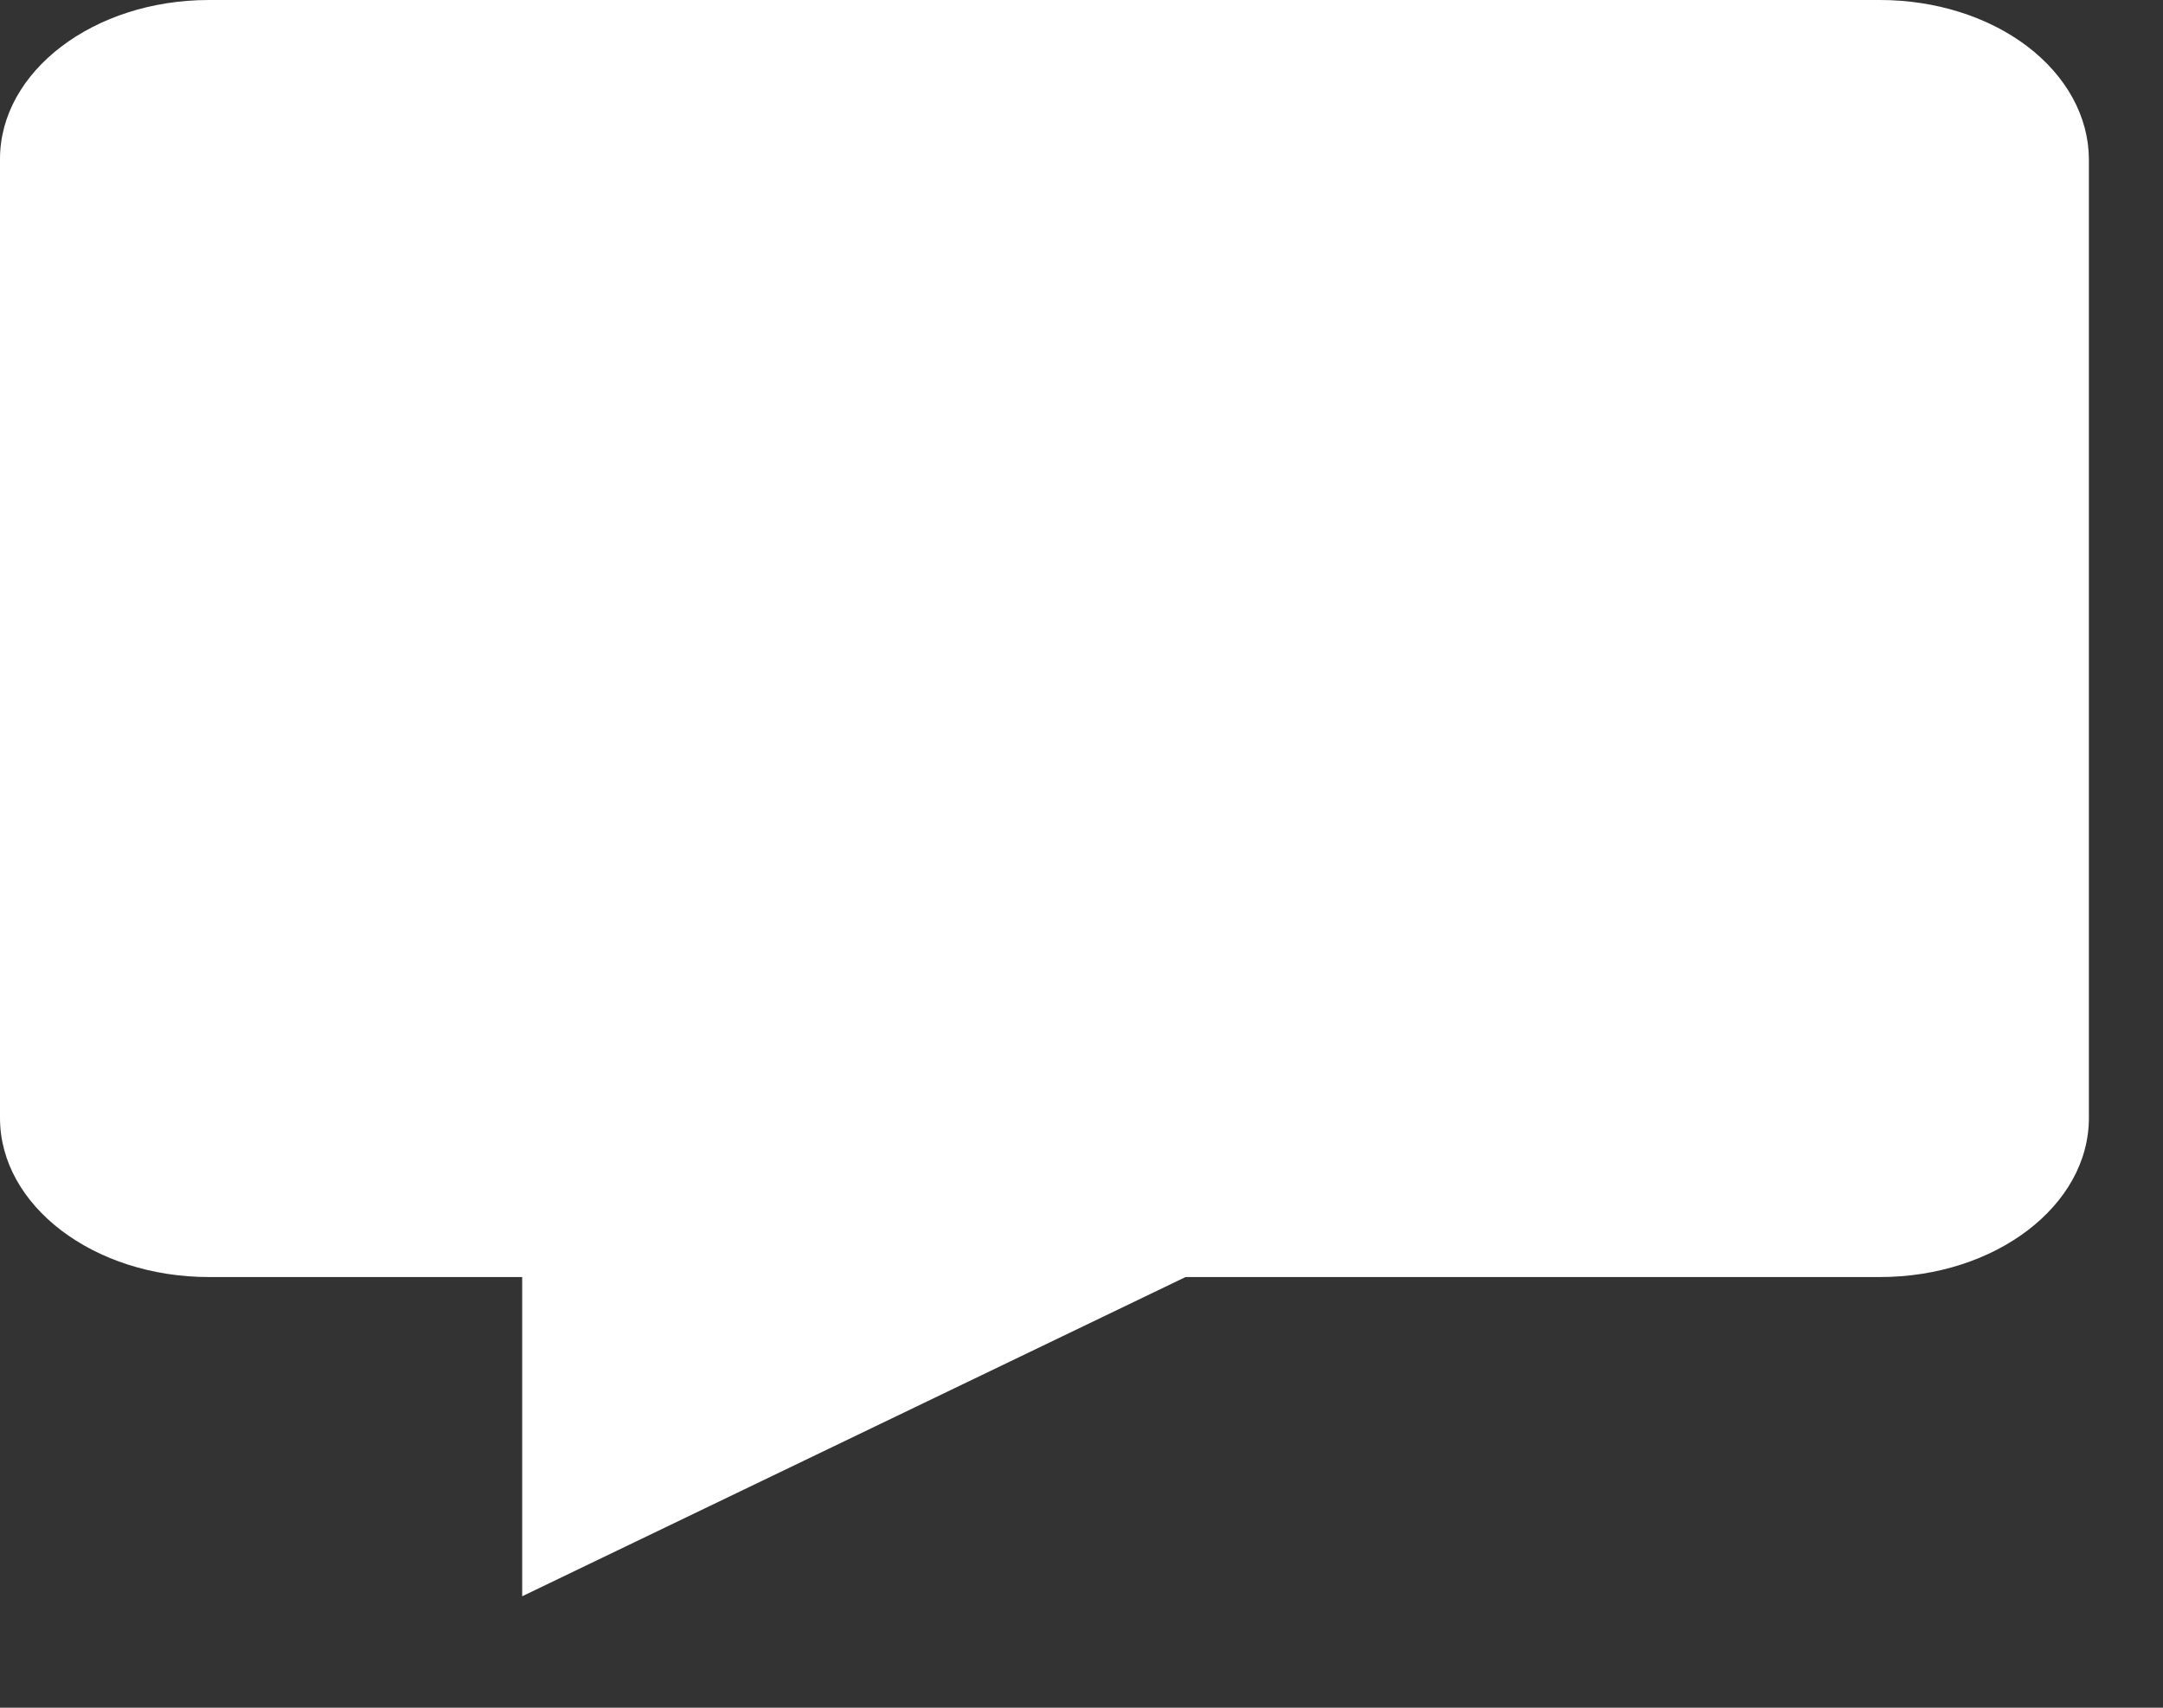 <svg width="19" height="15" viewBox="0 0 19 15" fill="none" xmlns="http://www.w3.org/2000/svg">
<rect x="0" y="0" width="19" height="15" fill="#333333" stroke="none"/>
<path d="M16.514 7.09111e-07H1.835C0.823 7.09111e-07 0 0.627 0 1.397V9.82C0 10.59 0.823 11.217 1.835 11.217H4.587V14.021L10.414 11.217H16.514C17.526 11.217 18.349 10.59 18.349 9.82V1.397C18.347 1.026 18.153 0.67 17.809 0.408C17.465 0.146 16.999 -0 16.514 7.09111e-07Z" fill="white"/>
</svg>
